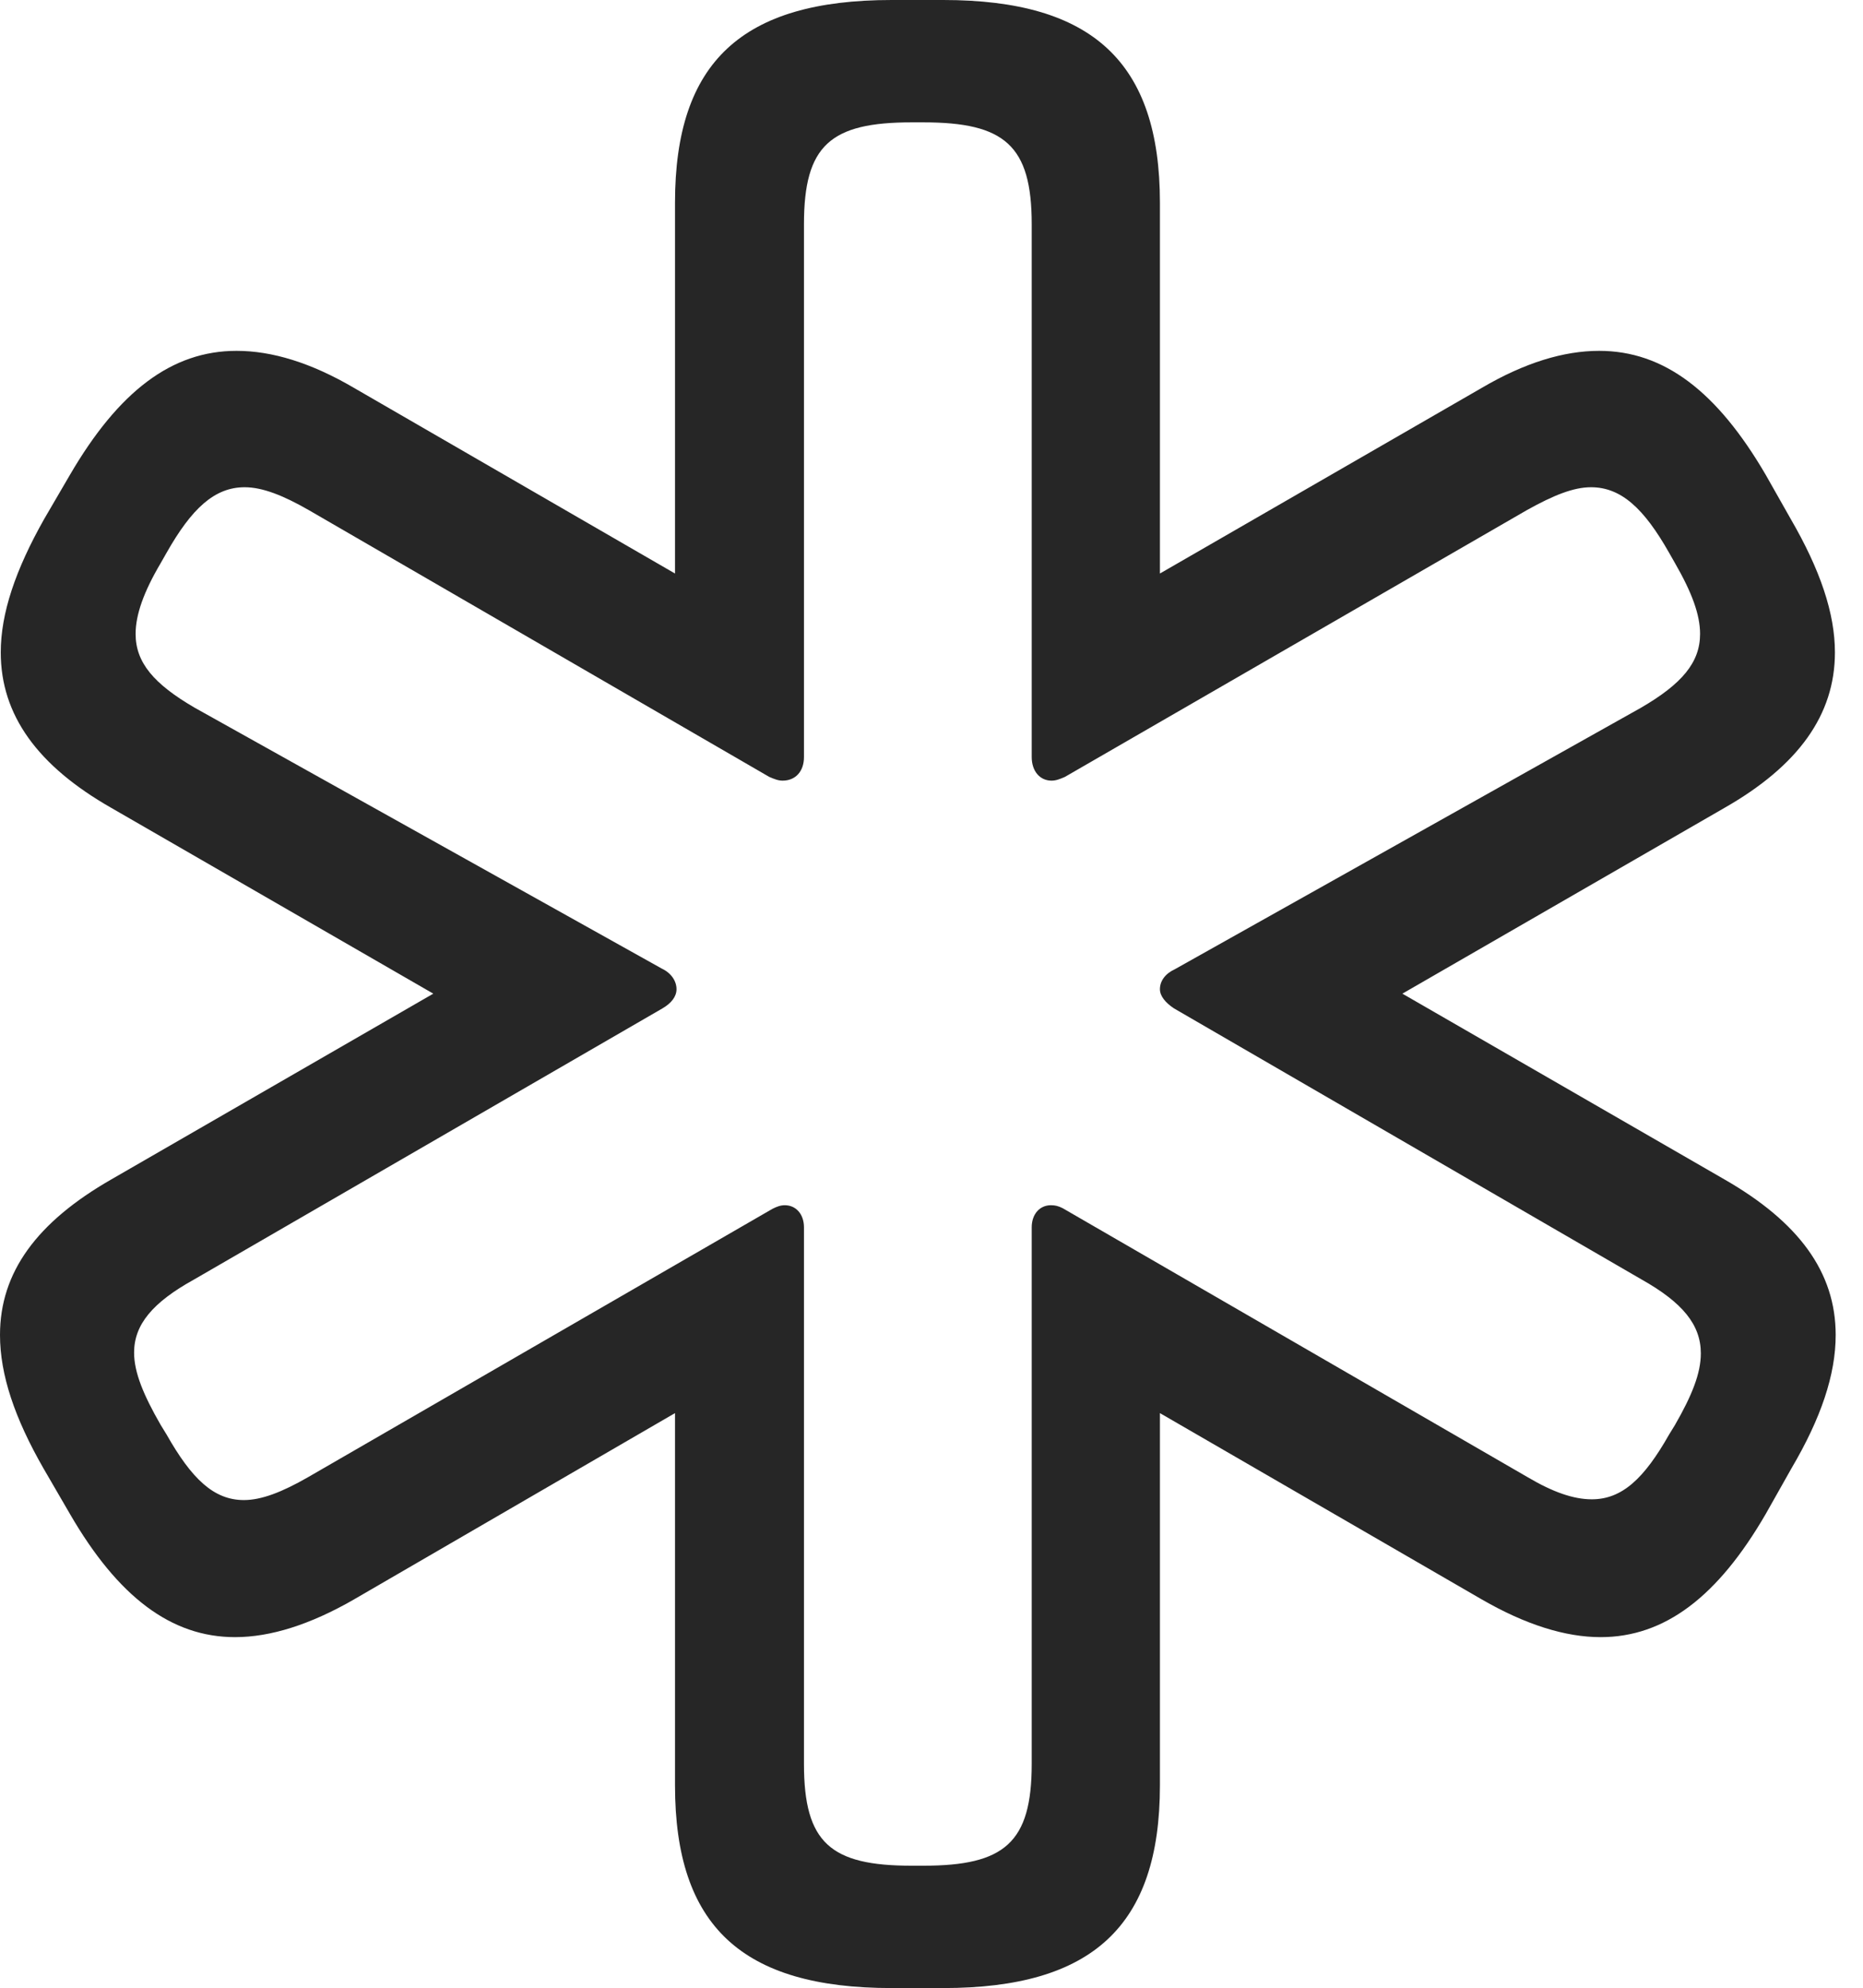 <?xml version="1.0" encoding="UTF-8"?>
<!--Generator: Apple Native CoreSVG 326-->
<!DOCTYPE svg
PUBLIC "-//W3C//DTD SVG 1.1//EN"
       "http://www.w3.org/Graphics/SVG/1.1/DTD/svg11.dtd">
<svg version="1.1" xmlns="http://www.w3.org/2000/svg" xmlns:xlink="http://www.w3.org/1999/xlink" viewBox="0 0 24.688 26.338">
 <g>
  <rect height="26.338" opacity="0" width="24.688" x="0" y="0"/>
  <path d="M11.816 26.338L12.5 26.338C14.473 26.338 15.371 25.518 15.371 23.652L15.371 18.721L19.639 21.191C20.215 21.523 20.742 21.689 21.211 21.689C22.061 21.689 22.764 21.152 23.398 20.059L23.74 19.453C24.131 18.789 24.326 18.213 24.326 17.686C24.326 16.855 23.838 16.191 22.852 15.625L18.584 13.164L22.852 10.703C23.828 10.146 24.316 9.473 24.316 8.643C24.316 8.125 24.121 7.549 23.73 6.875L23.398 6.289C22.754 5.186 22.051 4.648 21.191 4.648C20.723 4.648 20.205 4.805 19.639 5.137L15.371 7.598L15.371 2.686C15.371 0.82 14.473 0 12.5 0L11.816 0C9.834 0 8.945 0.82 8.945 2.686L8.945 7.598L4.688 5.137C4.121 4.805 3.604 4.648 3.135 4.648C2.275 4.648 1.572 5.186 0.928 6.289L0.586 6.875C0.205 7.549 0.01 8.125 0.01 8.643C0.01 9.473 0.498 10.146 1.475 10.703L5.742 13.164L1.475 15.625C0.488 16.191 0 16.855 0 17.686C0 18.213 0.195 18.789 0.576 19.453L0.928 20.059C1.562 21.152 2.266 21.689 3.115 21.689C3.584 21.689 4.111 21.523 4.688 21.191L8.945 18.721L8.945 23.652C8.945 25.518 9.834 26.338 11.816 26.338ZM12.08 24.717C11.006 24.717 10.654 24.414 10.654 23.369L10.654 16.26C10.654 16.084 10.547 15.967 10.4 15.967C10.342 15.967 10.293 15.986 10.234 16.016L4.082 19.57C3.74 19.766 3.467 19.873 3.232 19.873C2.832 19.873 2.539 19.59 2.207 19.004L2.129 18.877C1.904 18.486 1.777 18.184 1.777 17.92C1.777 17.549 2.021 17.256 2.568 16.953L8.779 13.359C8.896 13.291 8.965 13.203 8.965 13.105C8.965 12.998 8.896 12.891 8.77 12.832L2.578 9.375C2.041 9.062 1.797 8.779 1.797 8.398C1.797 8.145 1.904 7.842 2.129 7.461L2.207 7.324C2.539 6.738 2.842 6.455 3.242 6.455C3.477 6.455 3.75 6.562 4.092 6.758L10.195 10.293C10.264 10.322 10.312 10.342 10.371 10.342C10.537 10.342 10.654 10.225 10.654 10.029L10.654 2.969C10.654 1.924 11.006 1.621 12.08 1.621L12.236 1.621C13.31 1.621 13.672 1.924 13.672 2.969L13.672 10.029C13.672 10.215 13.779 10.342 13.935 10.342C13.994 10.342 14.043 10.322 14.111 10.293L20.234 6.758C20.586 6.562 20.85 6.455 21.084 6.455C21.484 6.455 21.787 6.738 22.119 7.324L22.197 7.461C22.422 7.852 22.529 8.145 22.529 8.398C22.529 8.779 22.285 9.062 21.748 9.375L15.566 12.842C15.44 12.9 15.371 12.998 15.371 13.105C15.371 13.193 15.44 13.281 15.557 13.359L21.758 16.953C22.295 17.256 22.539 17.549 22.539 17.93C22.539 18.193 22.422 18.486 22.197 18.877L22.119 19.004C21.787 19.59 21.494 19.863 21.094 19.863C20.85 19.863 20.576 19.766 20.244 19.57L14.082 16.006C14.023 15.977 13.984 15.967 13.926 15.967C13.779 15.967 13.672 16.084 13.672 16.26L13.672 23.369C13.672 24.414 13.31 24.717 12.236 24.717Z" fill="black" fill-opacity="0.85"/>
 </g>
</svg>

